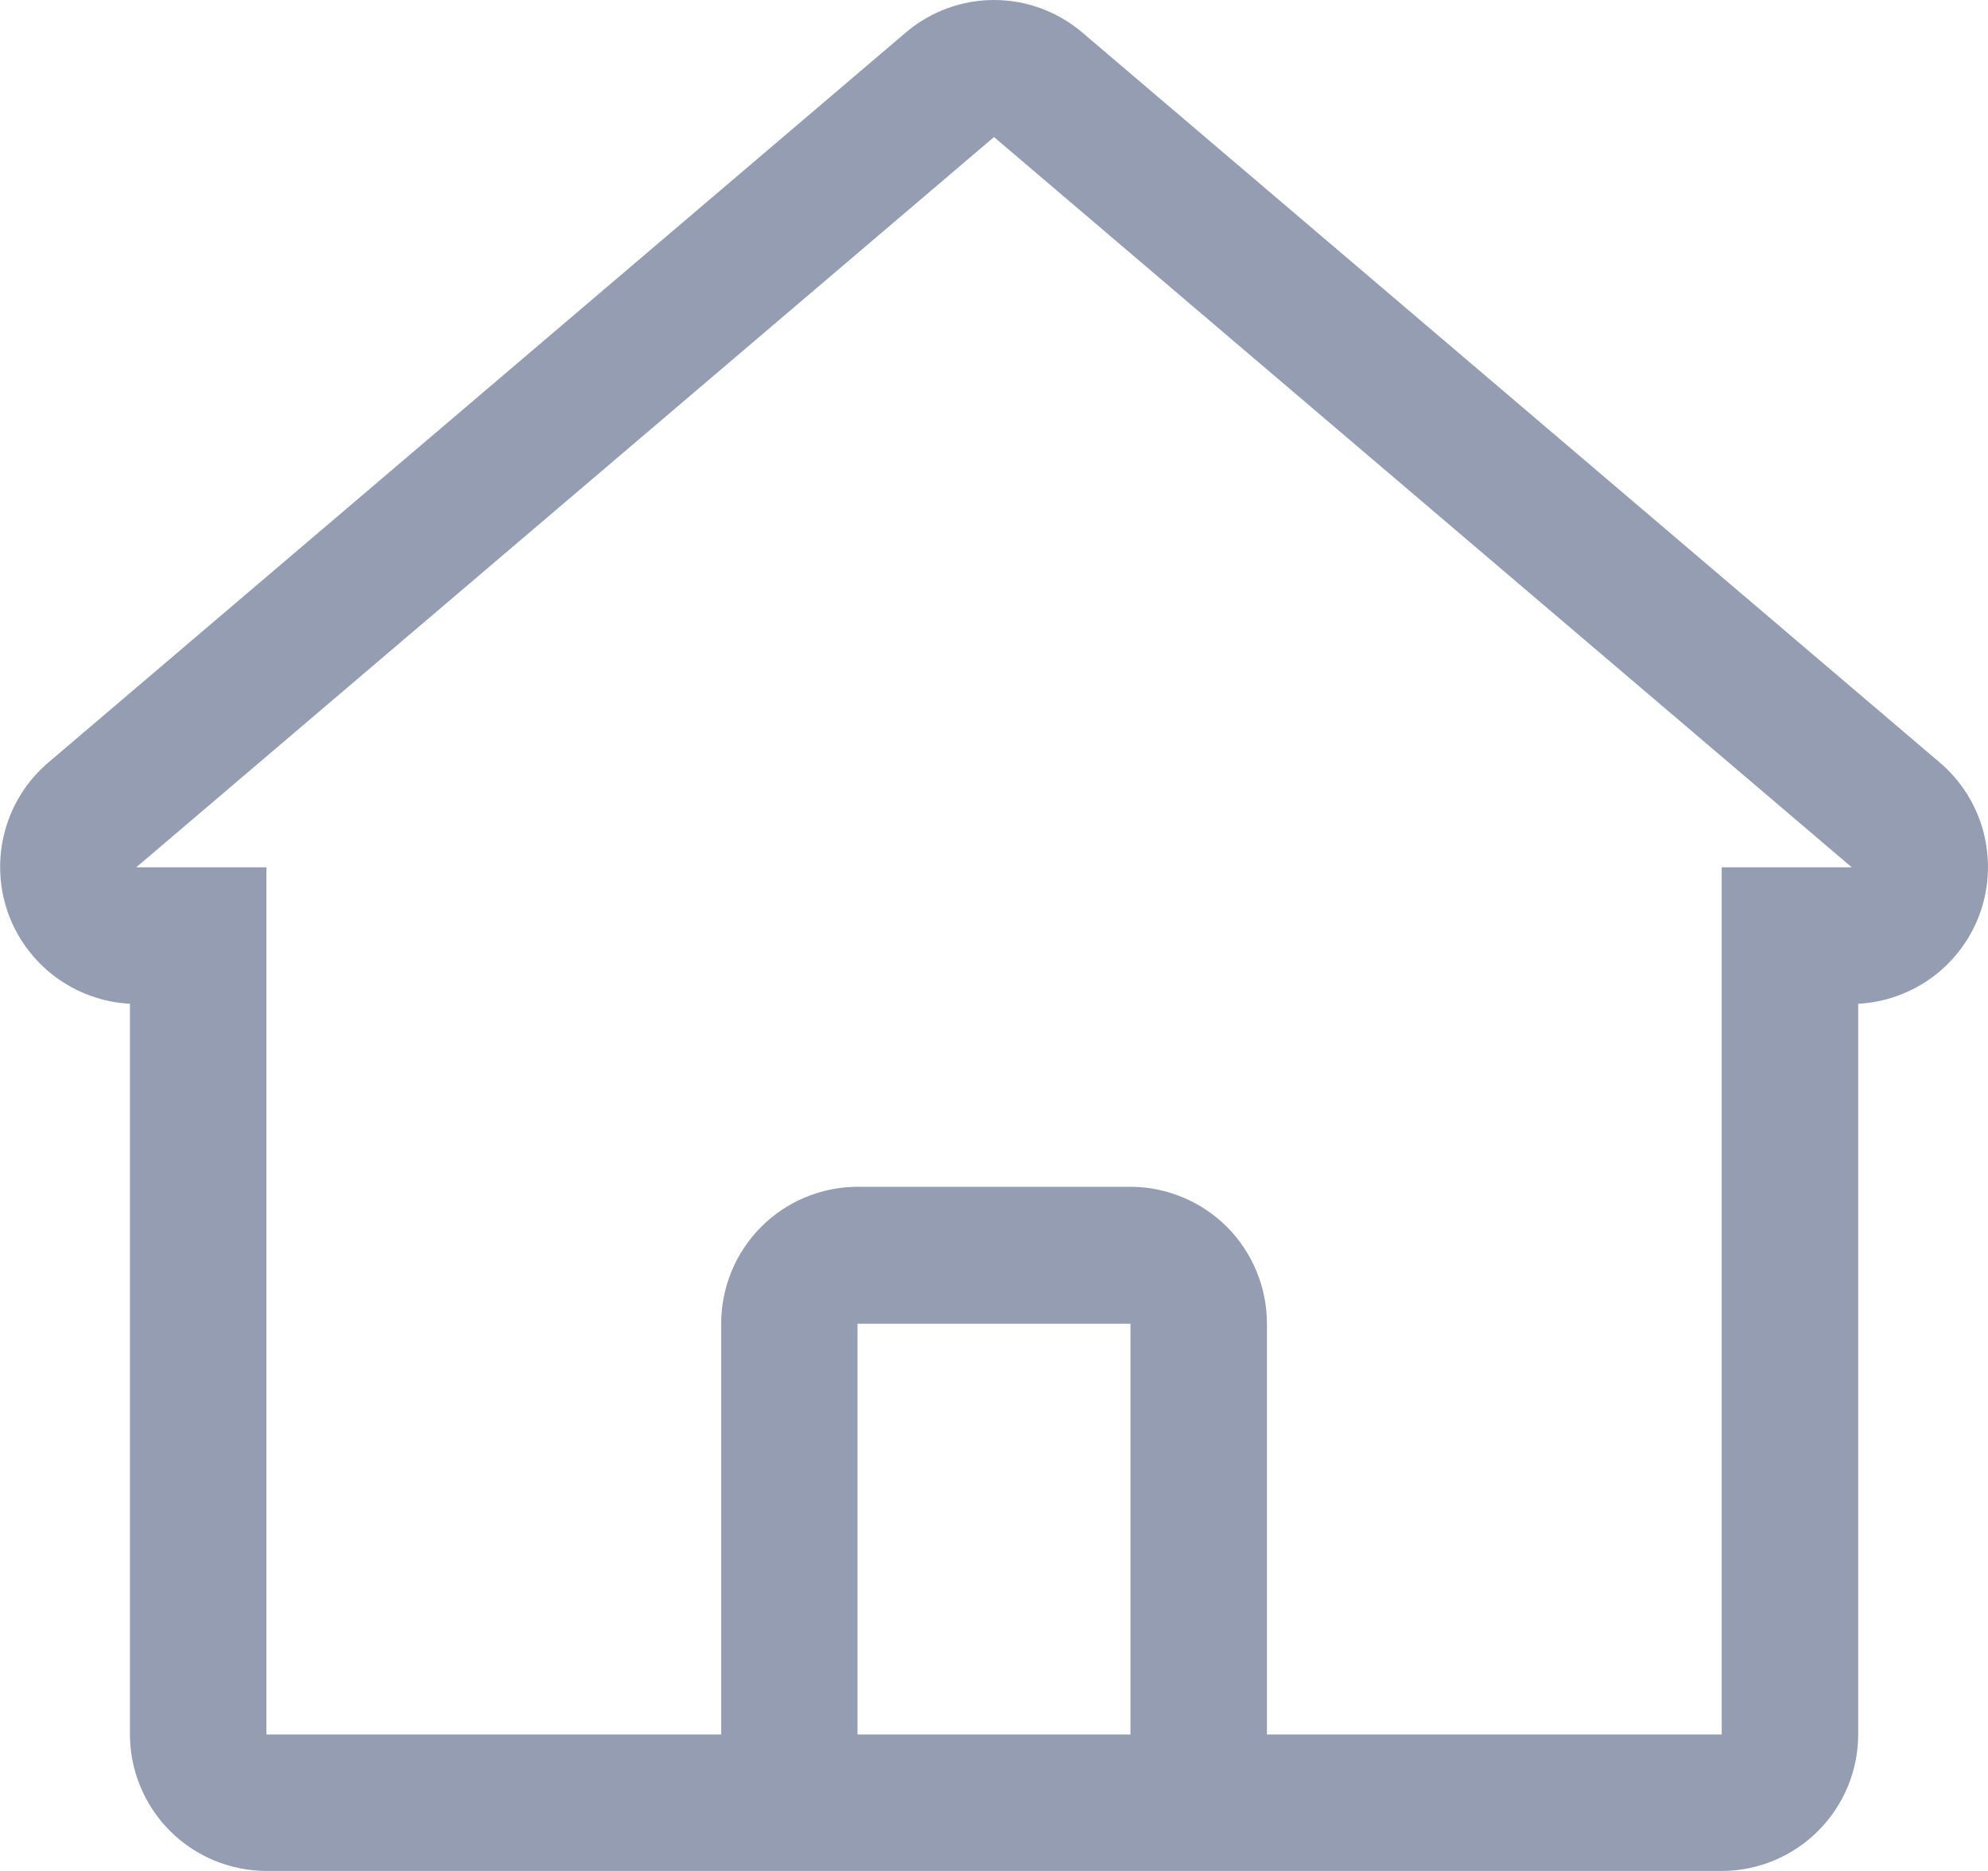<svg width="17" height="16" viewBox="0 0 17 16" fill="none" xmlns="http://www.w3.org/2000/svg">
<path d="M14.723 16H2.278C1.968 15.999 1.671 15.876 1.452 15.656C1.233 15.436 1.111 15.139 1.111 14.829V8.584C0.877 8.572 0.652 8.489 0.465 8.348C0.279 8.207 0.138 8.012 0.063 7.791C-0.012 7.569 -0.019 7.329 0.043 7.103C0.105 6.877 0.233 6.675 0.411 6.523L7.746 0.278C7.956 0.099 8.224 6.10352e-05 8.5 6.10352e-05C8.777 6.10352e-05 9.045 0.099 9.255 0.278L16.59 6.523C16.768 6.675 16.896 6.877 16.958 7.103C17.02 7.329 17.013 7.569 16.938 7.791C16.863 8.012 16.722 8.207 16.536 8.348C16.349 8.489 16.124 8.572 15.89 8.584V14.825C15.891 14.979 15.861 15.131 15.803 15.274C15.744 15.416 15.659 15.545 15.55 15.655C15.442 15.764 15.313 15.85 15.171 15.91C15.029 15.969 14.877 16 14.723 16ZM7.333 10.149H9.667C9.977 10.15 10.274 10.274 10.493 10.493C10.711 10.713 10.834 11.01 10.834 11.32V14.833H14.723V7.417H15.835L8.5 1.172L1.165 7.417H2.278V14.833H6.167V11.32C6.167 11.01 6.289 10.713 6.508 10.493C6.726 10.274 7.023 10.15 7.333 10.149ZM7.333 11.32V14.833H9.667V11.32H7.333Z" fill="#959DB3"/>
</svg>
